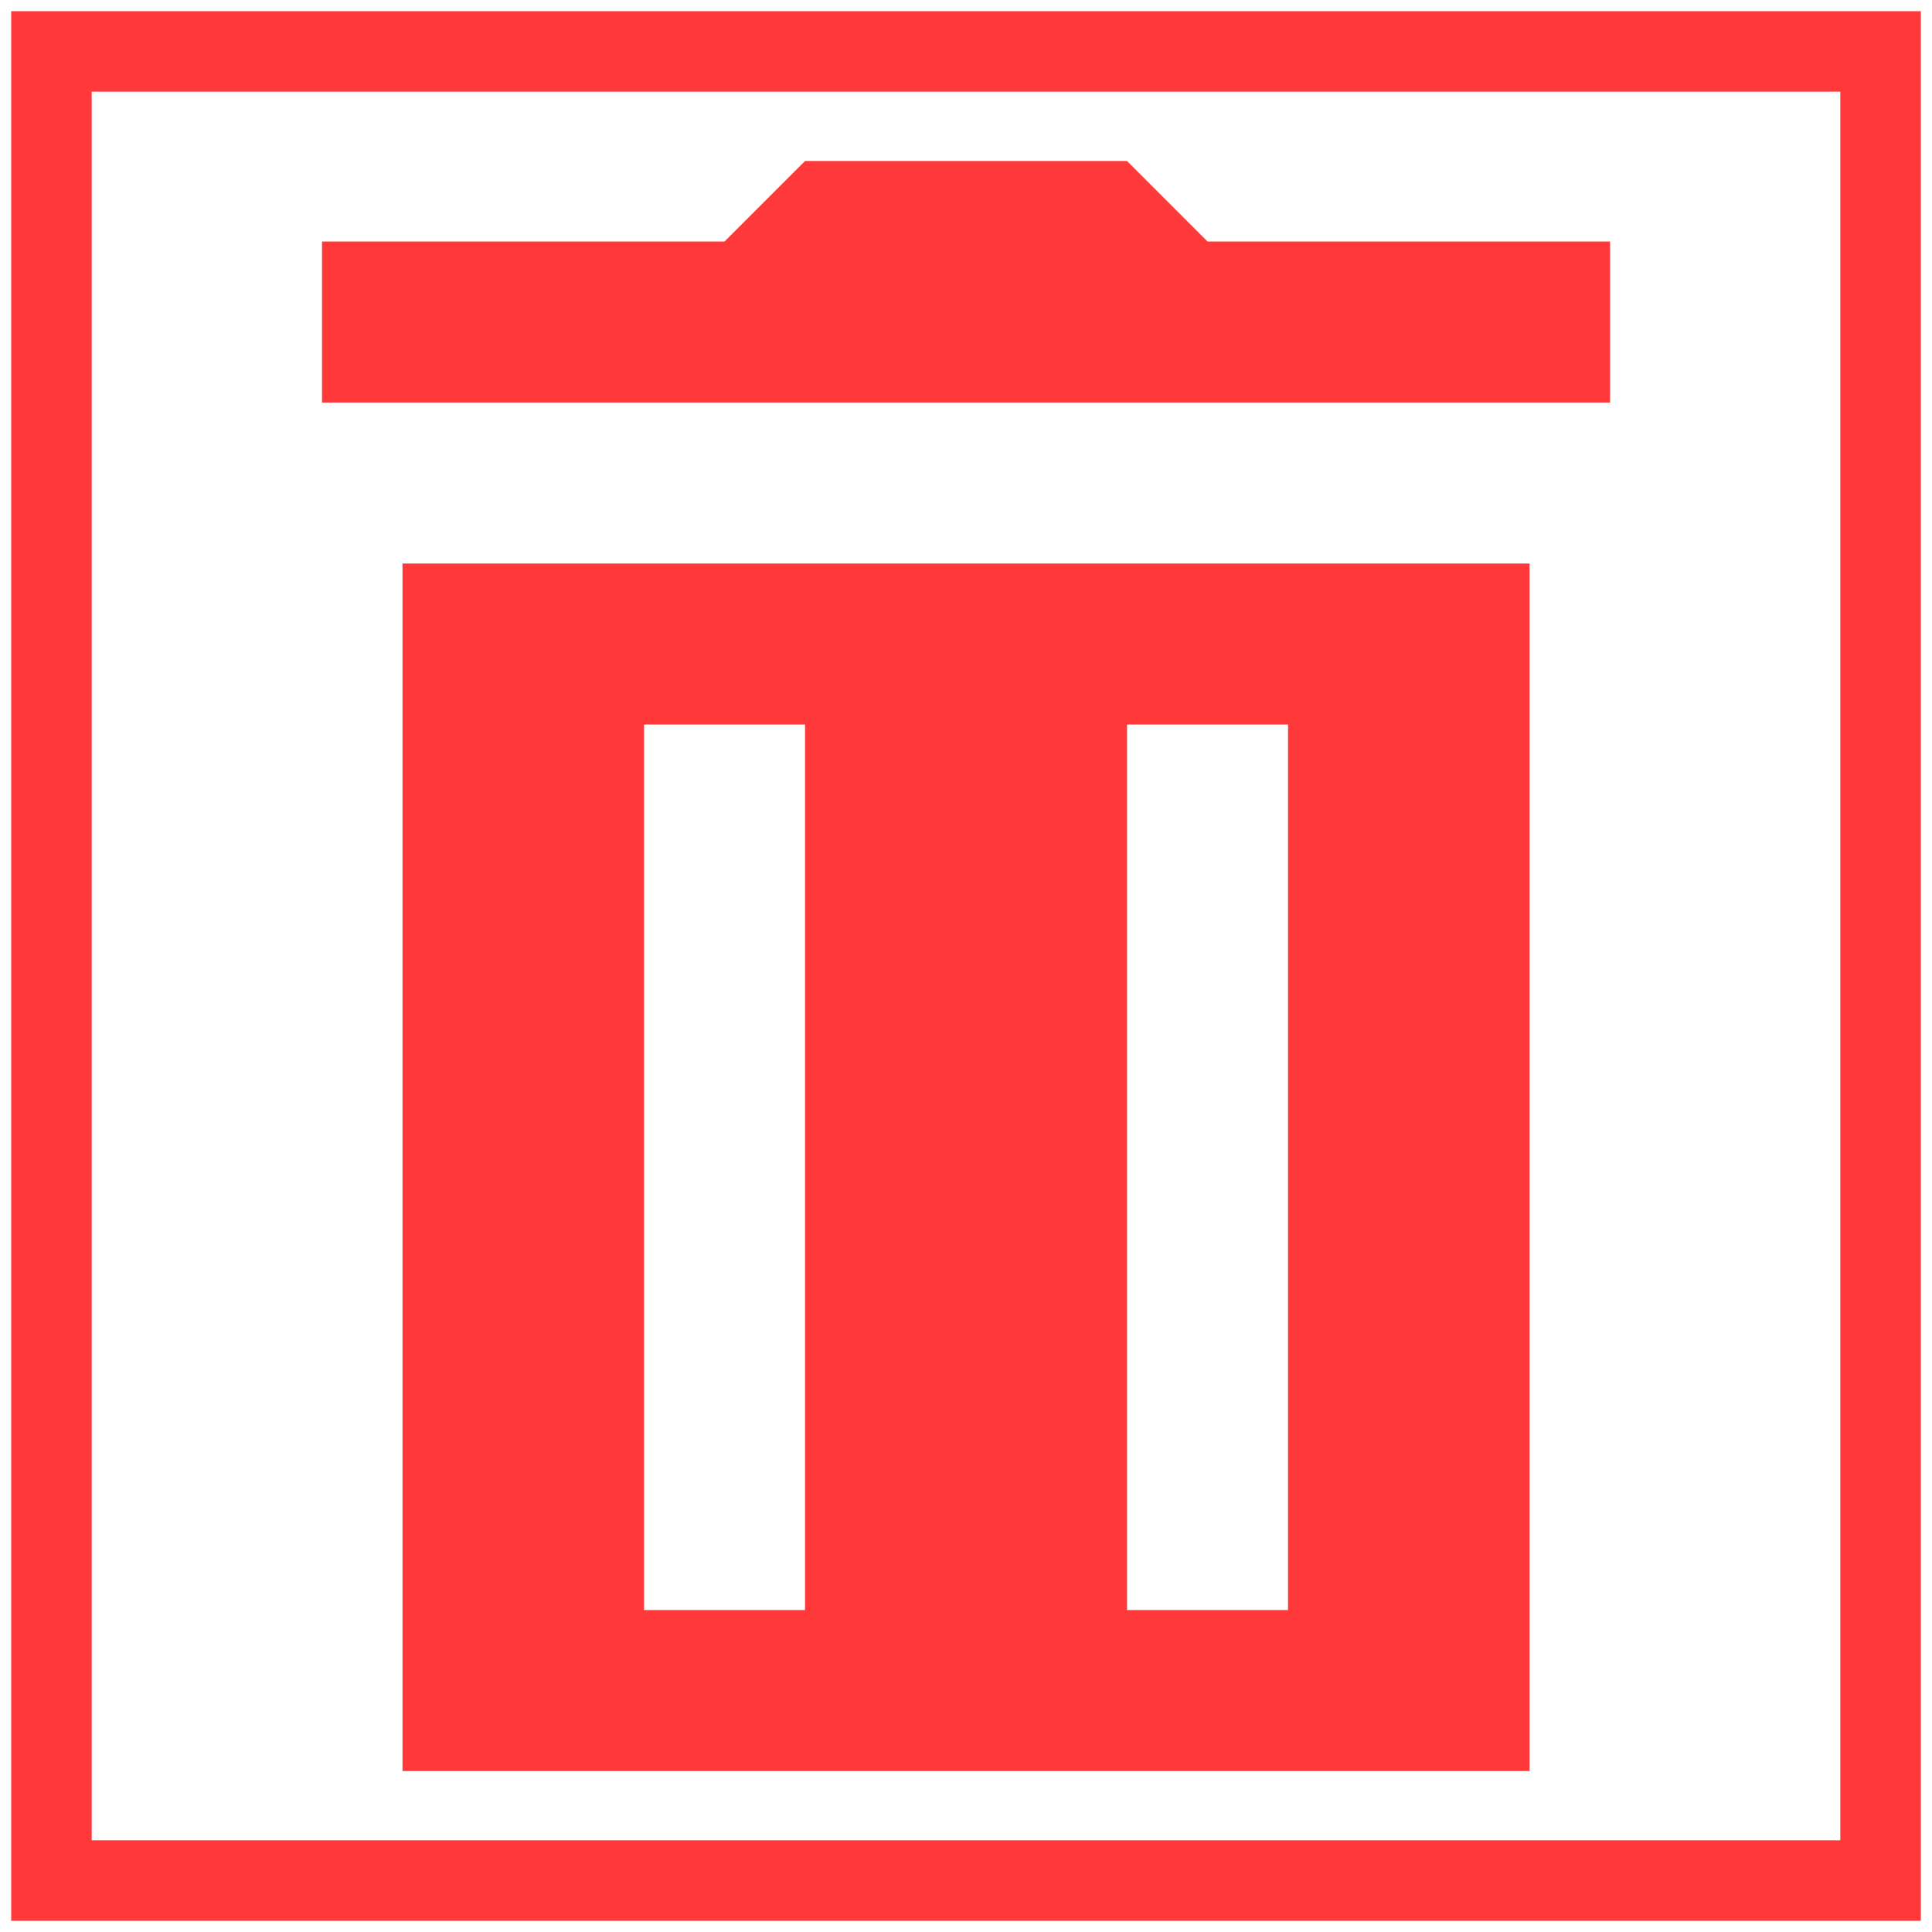 <svg xmlns="http://www.w3.org/2000/svg" xmlns:xlink="http://www.w3.org/1999/xlink" viewBox="0,0,256,256" width="24px" height="24px"><g fill="none" fill-rule="nonzero" stroke="#ff3939" stroke-width="10.667" stroke-linecap="butt" stroke-linejoin="miter" stroke-miterlimit="10" stroke-dasharray="" stroke-dashoffset="0" font-family="none" font-weight="none" font-size="none" text-anchor="none" style="mix-blend-mode: normal"><path d="M6.817,249.183v-242.367h242.367v242.367z" id="shape"></path></g><g fill="#ff3939" fill-rule="nonzero" stroke="none" stroke-width="1" stroke-linecap="butt" stroke-linejoin="miter" stroke-miterlimit="10" stroke-dasharray="" stroke-dashoffset="0" font-family="none" font-weight="none" font-size="none" text-anchor="none" style="mix-blend-mode: normal"><g transform="scale(10.667,10.667)"><path d="M10,2l-1,1h-5v2h16v-2h-5l-1,-1zM5,7v15h14v-15zM8,9h2v11h-2zM14,9h2v11h-2z"></path></g></g></svg>